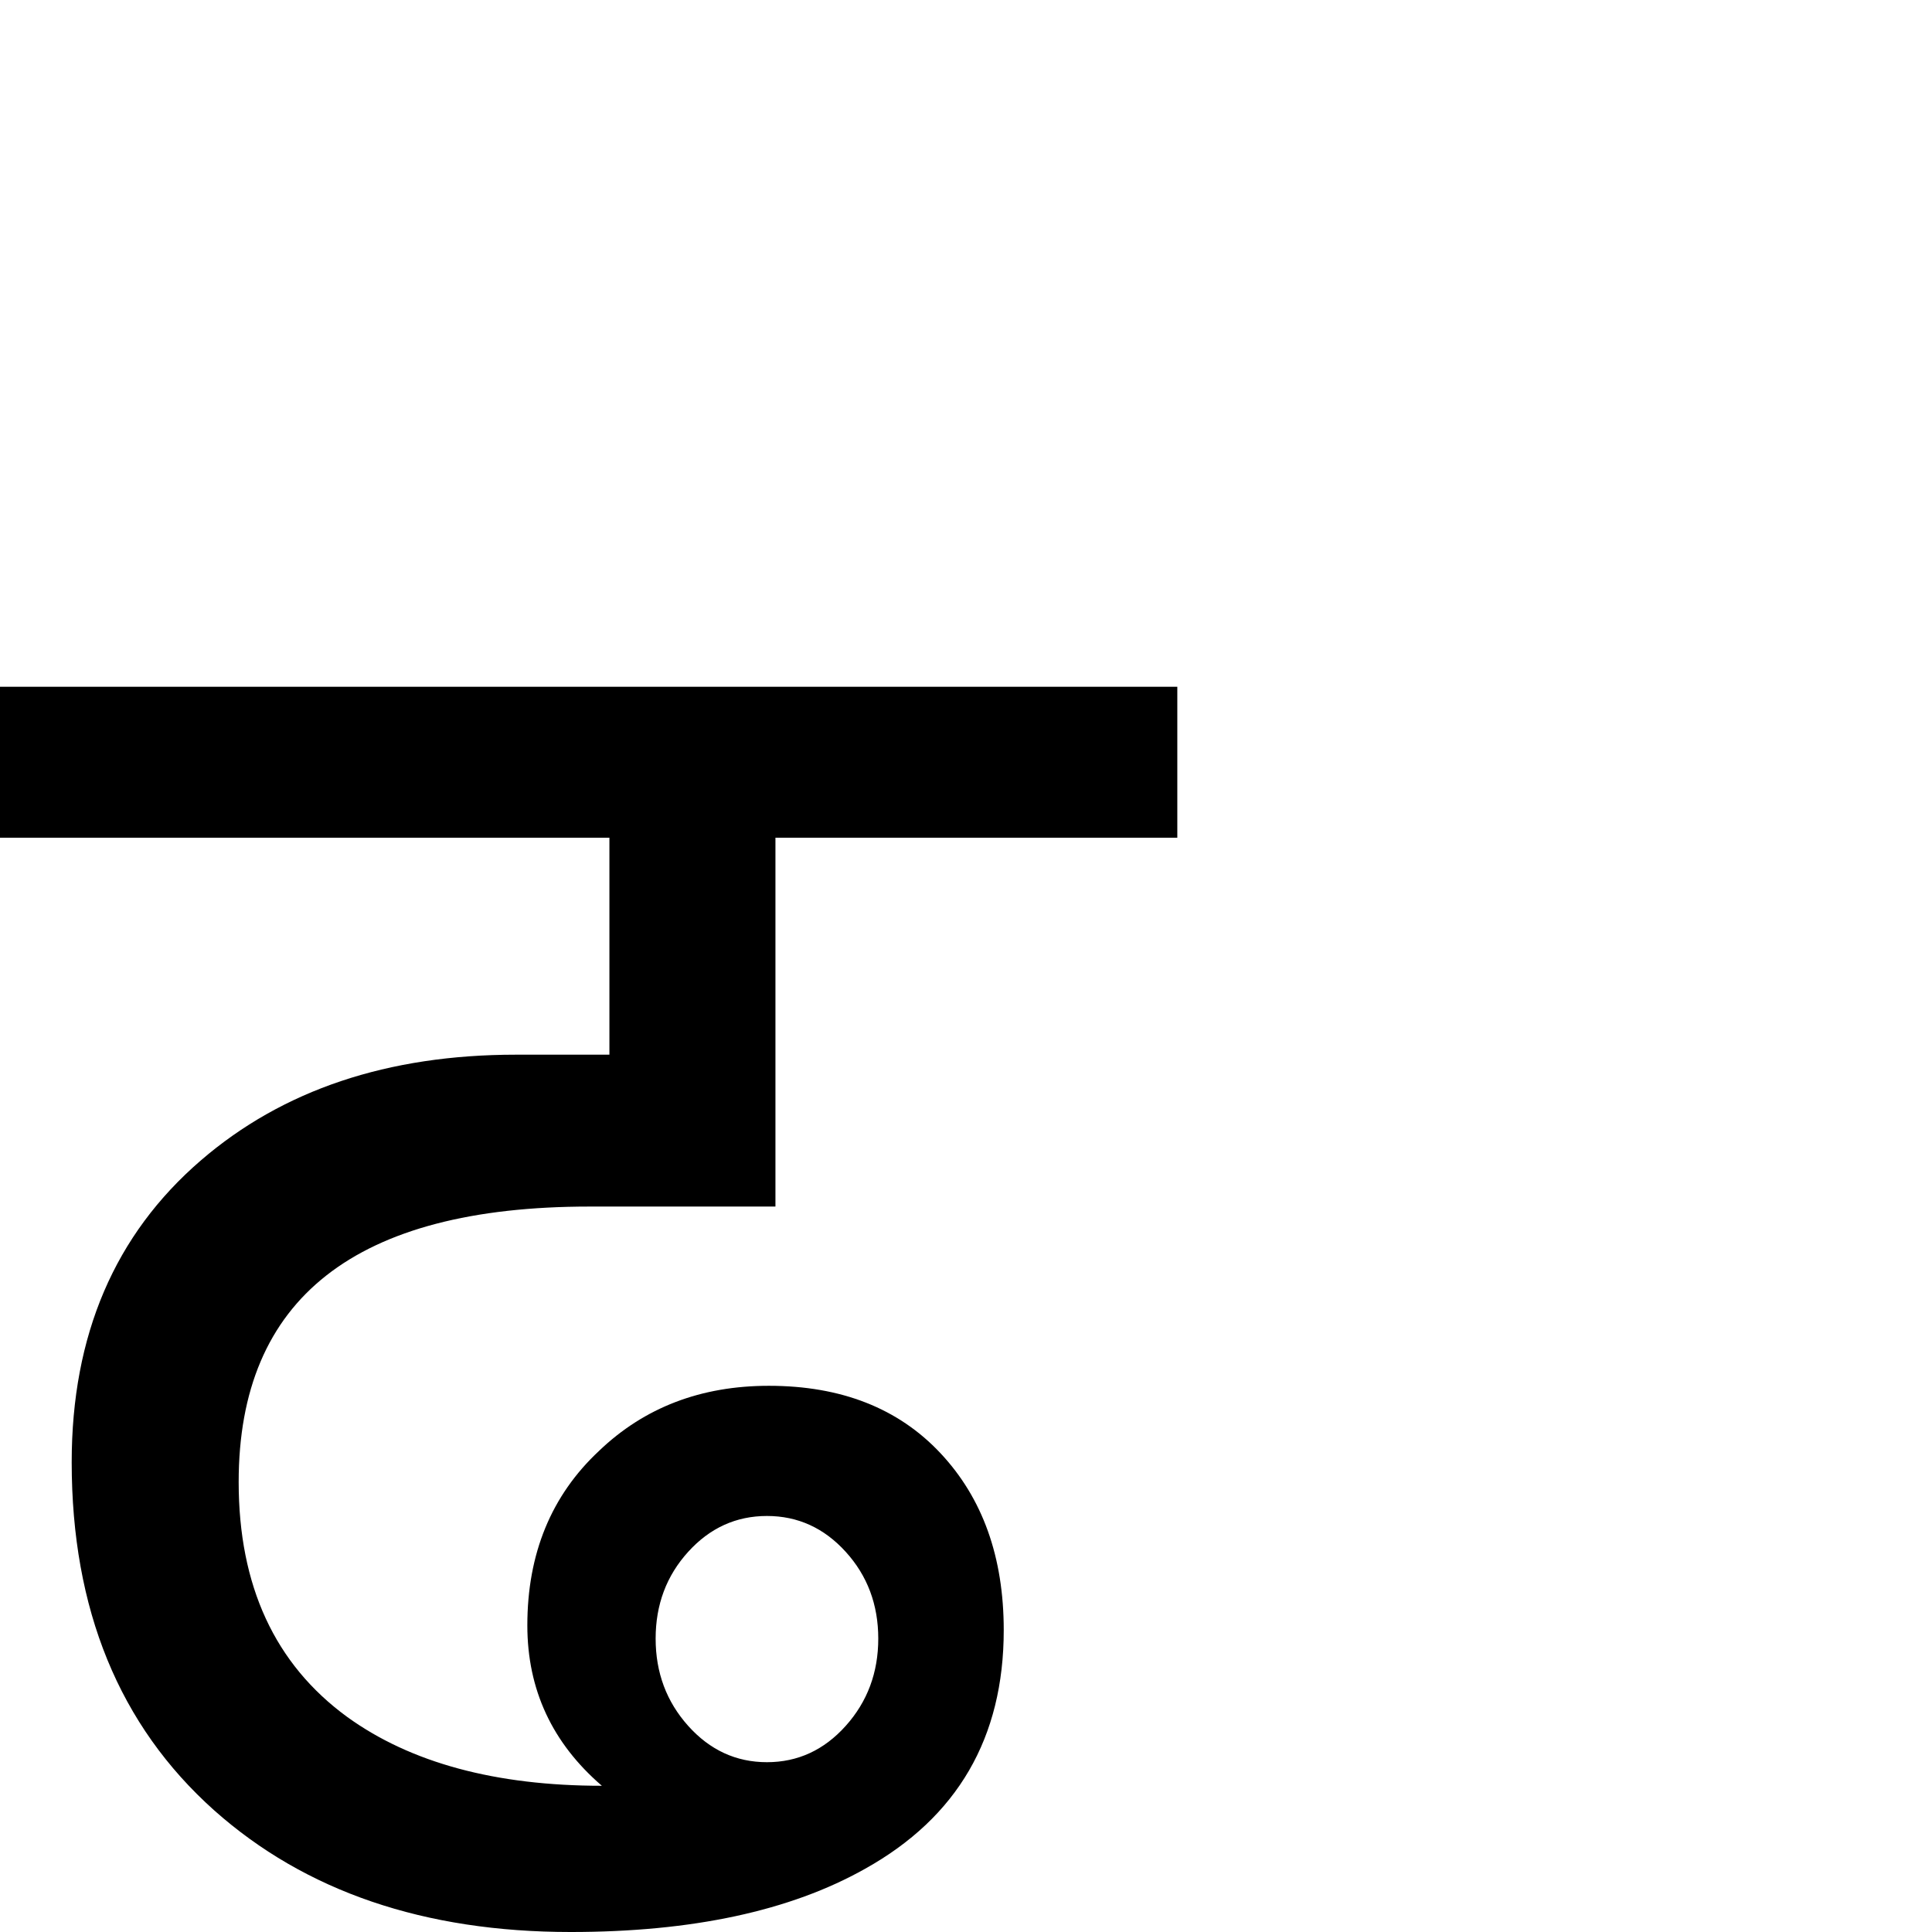 <?xml version="1.0" standalone="no"?>
<!DOCTYPE svg PUBLIC "-//W3C//DTD SVG 1.1//EN" "http://www.w3.org/Graphics/SVG/1.1/DTD/svg11.dtd" >
<svg viewBox="-2 -410 2048 2048">
  <g transform="matrix(1 0 0 -1 0 1638)">
   <path fill="currentColor"
d="M1246 1160h-426v-391h-197q-372 0 -372 -292q0 -165 115 -249q101 -73 270 -73q-79 68 -79 170q0 114 76 185q72 69 180 69q115 0 182 -71.5t67 -187.5q0 -171 -147 -253q-119 -67 -312 -67q-233 0 -378 129q-151 135 -151 369q0 202 137 320q130 112 334 112h99v230
h-646v160h1248v-160zM732 1247zM588 1247zM929 311q0 54 -34.5 92t-83.5 38t-83.5 -38t-34.5 -92t34.5 -92.5t83.5 -38.5t83.5 38.5t34.5 92.5zM595 94zM588 66zM588 -122zM706 -169l-113 -112l-113 112l113 113z" />
  </g>

</svg>
